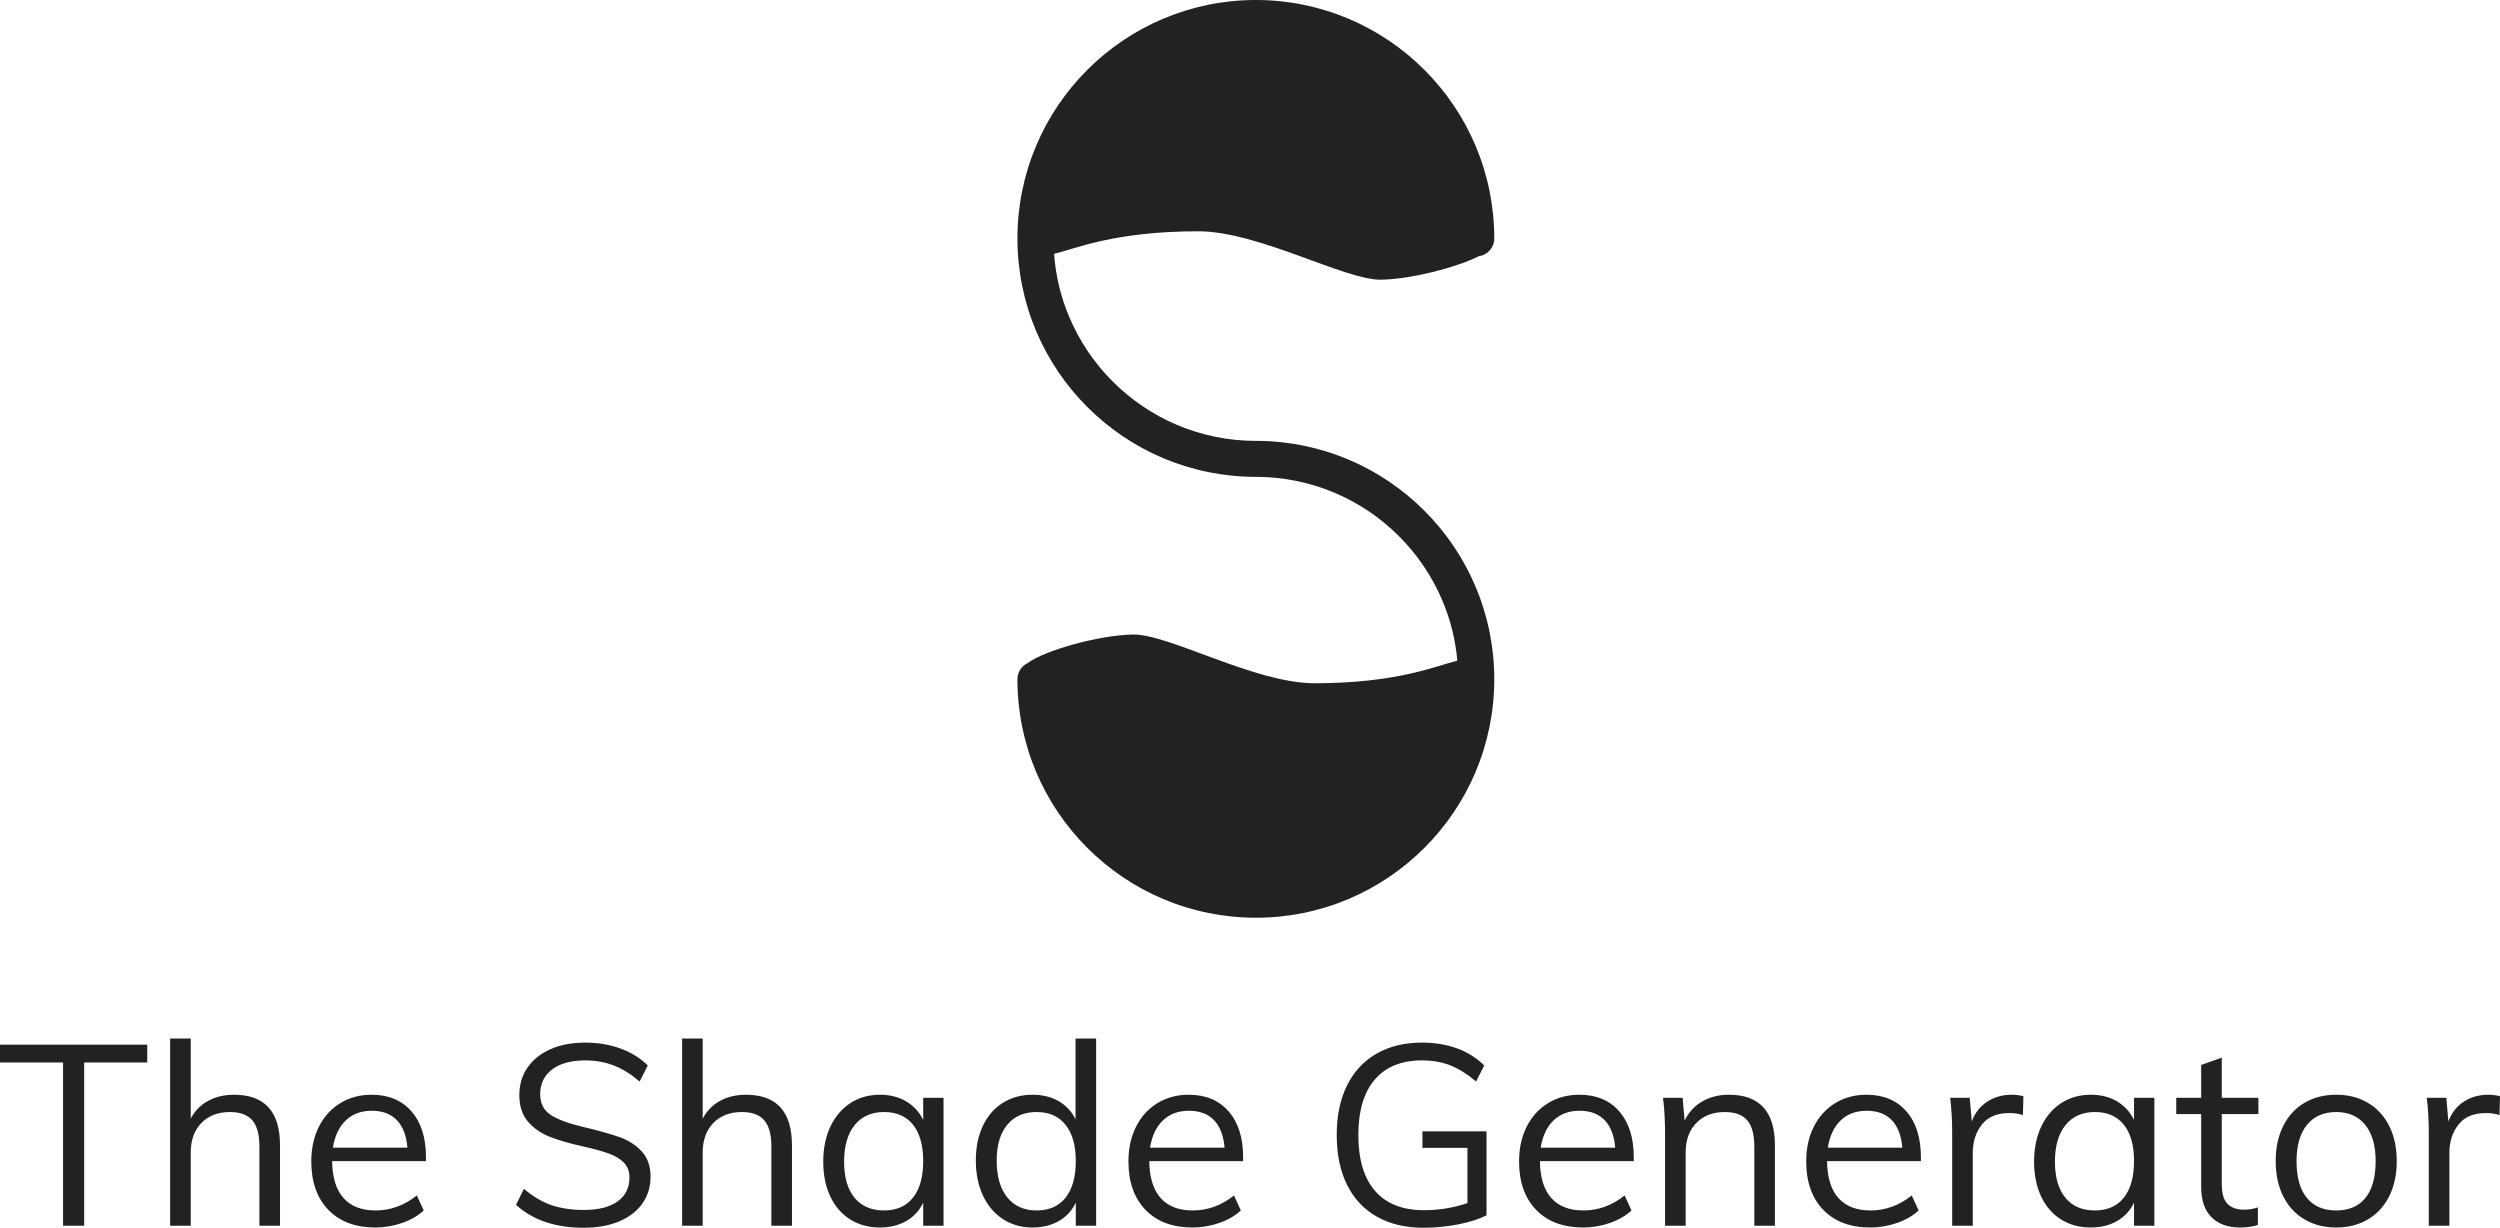 <?xml version="1.0" encoding="UTF-8" standalone="no"?><!-- Generator: Gravit.io --><svg xmlns="http://www.w3.org/2000/svg" xmlns:xlink="http://www.w3.org/1999/xlink" style="isolation:isolate" viewBox="6 133.225 500 245.549" width="500pt" height="245.549pt"><path d=" M 257.166 221.399 L 257.166 221.399 C 251.757 221.403 246.402 220.319 241.417 218.217 C 236.609 216.177 232.24 213.229 228.548 209.533 C 224.852 205.841 221.904 201.472 219.864 196.664 C 218.159 192.628 217.127 188.348 216.819 183.991 L 216.819 183.991 C 220.83 183.077 228.671 179.483 245.638 179.483 C 257.772 179.483 275.02 189.319 282.285 189.165 C 288.399 189.034 297.418 186.676 301.756 184.469 L 301.756 184.469 C 302.525 184.366 303.245 184.012 303.801 183.459 C 304.474 182.783 304.856 181.868 304.856 180.915 C 304.859 174.537 303.585 168.229 301.105 162.355 C 298.705 156.69 295.232 151.544 290.881 147.2 C 286.537 142.849 281.391 139.376 275.726 136.976 C 269.852 134.496 263.544 133.222 257.17 133.225 C 250.796 133.222 244.487 134.496 238.614 136.976 C 232.949 139.376 227.803 142.849 223.459 147.2 C 219.108 151.544 215.635 156.69 213.234 162.355 C 210.755 168.229 209.481 174.537 209.484 180.911 C 209.481 187.285 210.755 193.594 213.234 199.467 C 215.635 205.132 219.108 210.278 223.459 214.622 C 227.803 218.973 232.949 222.446 238.614 224.847 C 244.487 227.326 250.796 228.6 257.173 228.597 L 257.173 228.597 C 262.583 228.593 267.938 229.676 272.922 231.778 C 277.731 233.819 282.1 236.766 285.792 240.462 C 289.488 244.155 292.436 248.524 294.476 253.332 C 296.097 257.168 297.11 261.227 297.456 265.363 L 297.456 265.363 C 293.461 266.304 285.666 269.876 268.925 269.876 C 256.875 269.876 239.746 259.973 232.531 260.129 C 225.551 260.279 214.759 263.394 211.555 265.834 C 211.179 266.002 210.836 266.241 210.539 266.537 C 209.866 267.213 209.484 268.127 209.484 269.081 C 209.481 275.458 210.755 281.767 213.234 287.641 C 215.635 293.305 219.108 298.452 223.459 302.796 C 227.803 307.147 232.949 310.62 238.614 313.02 C 244.487 315.5 250.796 316.774 257.17 316.77 C 263.544 316.774 269.852 315.5 275.726 313.02 C 281.391 310.62 286.537 307.147 290.881 302.796 C 295.232 298.452 298.705 293.305 301.105 287.641 C 303.585 281.767 304.859 275.458 304.856 269.085 C 304.859 262.711 303.585 256.402 301.105 250.529 C 298.705 244.864 295.232 239.717 290.881 235.374 C 286.537 231.022 281.391 227.549 275.726 225.149 C 269.852 222.669 263.544 221.395 257.166 221.399 Z  M 22.836 378.368 L 18.614 378.368 L 18.614 345.712 L 6 345.712 L 6 342.152 L 35.451 342.152 L 35.451 345.712 L 22.836 345.712 L 22.836 378.368 L 22.836 378.368 Z  M 52.796 352.172 L 52.796 352.172 Q 62.002 352.172 62.002 362.294 L 62.002 362.294 L 62.002 378.368 L 57.882 378.368 L 57.882 362.498 L 57.882 362.498 Q 57.882 358.937 56.458 357.284 L 56.458 357.284 L 56.458 357.284 Q 55.034 355.631 51.982 355.631 L 51.982 355.631 L 51.982 355.631 Q 48.421 355.631 46.285 357.818 L 46.285 357.818 L 46.285 357.818 Q 44.149 360.005 44.149 363.719 L 44.149 363.719 L 44.149 378.368 L 40.028 378.368 L 40.028 340.931 L 44.149 340.931 L 44.149 356.954 L 44.149 356.954 Q 45.369 354.614 47.633 353.393 L 47.633 353.393 L 47.633 353.393 Q 49.896 352.172 52.796 352.172 L 52.796 352.172 L 52.796 352.172 Z  M 80.364 355.377 L 80.364 355.377 Q 77.16 355.377 75.151 357.31 L 75.151 357.31 L 75.151 357.31 Q 73.141 359.242 72.582 362.752 L 72.582 362.752 L 87.485 362.752 L 87.485 362.752 Q 87.18 359.141 85.374 357.259 L 85.374 357.259 L 85.374 357.259 Q 83.569 355.377 80.364 355.377 L 80.364 355.377 L 80.364 355.377 Z  M 122.734 378.775 L 122.734 378.775 Q 114.24 378.775 109.204 374.197 L 109.204 374.197 L 110.781 370.992 L 110.781 370.992 Q 113.477 373.281 116.275 374.248 L 116.275 374.248 L 116.275 374.248 Q 119.072 375.214 122.785 375.214 L 122.785 375.214 L 122.785 375.214 Q 127.16 375.214 129.525 373.51 L 129.525 373.51 L 129.525 373.51 Q 131.89 371.806 131.89 368.703 L 131.89 368.703 L 131.89 368.703 Q 131.89 366.872 130.746 365.728 L 130.746 365.728 L 130.746 365.728 Q 129.601 364.583 127.745 363.922 L 127.745 363.922 L 127.745 363.922 Q 125.888 363.261 122.785 362.549 L 122.785 362.549 L 122.785 362.549 Q 118.614 361.633 115.919 360.565 L 115.919 360.565 L 115.919 360.565 Q 113.223 359.497 111.544 357.488 L 111.544 357.488 L 111.544 357.488 Q 109.866 355.479 109.866 352.223 L 109.866 352.223 L 109.866 352.223 Q 109.866 349.12 111.493 346.755 L 111.493 346.755 L 111.493 346.755 Q 113.121 344.39 116.097 343.068 L 116.097 343.068 L 116.097 343.068 Q 119.072 341.745 123.04 341.745 L 123.04 341.745 L 123.04 341.745 Q 126.804 341.745 130.059 342.915 L 130.059 342.915 L 130.059 342.915 Q 133.314 344.085 135.552 346.323 L 135.552 346.323 L 133.925 349.527 L 133.925 349.527 Q 131.381 347.34 128.762 346.323 L 128.762 346.323 L 128.762 346.323 Q 126.142 345.306 123.04 345.306 L 123.04 345.306 L 123.04 345.306 Q 118.818 345.306 116.427 347.111 L 116.427 347.111 L 116.427 347.111 Q 114.037 348.917 114.037 352.071 L 114.037 352.071 L 114.037 352.071 Q 114.037 354.817 116.122 356.191 L 116.122 356.191 L 116.122 356.191 Q 118.208 357.564 122.531 358.581 L 122.531 358.581 L 122.531 358.581 Q 127.211 359.7 129.881 360.641 L 129.881 360.641 L 129.881 360.641 Q 132.551 361.582 134.332 363.49 L 134.332 363.49 L 134.332 363.49 Q 136.112 365.397 136.112 368.551 L 136.112 368.551 L 136.112 368.551 Q 136.112 371.603 134.484 373.917 L 134.484 373.917 L 134.484 373.917 Q 132.857 376.231 129.83 377.503 L 129.83 377.503 L 129.83 377.503 Q 126.804 378.775 122.734 378.775 L 122.734 378.775 L 122.734 378.775 Z  M 155.186 352.172 L 155.186 352.172 Q 164.393 352.172 164.393 362.294 L 164.393 362.294 L 164.393 378.368 L 160.273 378.368 L 160.273 362.498 L 160.273 362.498 Q 160.273 358.937 158.848 357.284 L 158.848 357.284 L 158.848 357.284 Q 157.424 355.631 154.372 355.631 L 154.372 355.631 L 154.372 355.631 Q 150.812 355.631 148.675 357.818 L 148.675 357.818 L 148.675 357.818 Q 146.539 360.005 146.539 363.719 L 146.539 363.719 L 146.539 378.368 L 142.419 378.368 L 142.419 340.931 L 146.539 340.931 L 146.539 356.954 L 146.539 356.954 Q 147.76 354.614 150.023 353.393 L 150.023 353.393 L 150.023 353.393 Q 152.287 352.172 155.186 352.172 L 155.186 352.172 L 155.186 352.172 Z  M 182.806 375.316 L 182.806 375.316 Q 186.57 375.316 188.604 372.747 L 188.604 372.747 L 188.604 372.747 Q 190.639 370.178 190.639 365.448 L 190.639 365.448 L 190.639 365.448 Q 190.639 360.718 188.604 358.174 L 188.604 358.174 L 188.604 358.174 Q 186.57 355.631 182.806 355.631 L 182.806 355.631 L 182.806 355.631 Q 179.042 355.631 176.931 358.251 L 176.931 358.251 L 176.931 358.251 Q 174.82 360.87 174.82 365.55 L 174.82 365.55 L 174.82 365.55 Q 174.82 370.229 176.905 372.773 L 176.905 372.773 L 176.905 372.773 Q 178.991 375.316 182.806 375.316 L 182.806 375.316 L 182.806 375.316 Z  M 213.325 375.316 L 213.325 375.316 Q 217.089 375.316 219.123 372.747 L 219.123 372.747 L 219.123 372.747 Q 221.158 370.178 221.158 365.448 L 221.158 365.448 L 221.158 365.448 Q 221.158 360.768 219.123 358.2 L 219.123 358.2 L 219.123 358.2 Q 217.089 355.631 213.325 355.631 L 213.325 355.631 L 213.325 355.631 Q 209.561 355.631 207.45 358.174 L 207.45 358.174 L 207.45 358.174 Q 205.339 360.718 205.339 365.346 L 205.339 365.346 L 205.339 365.346 Q 205.339 370.077 207.45 372.696 L 207.45 372.696 L 207.45 372.696 Q 209.561 375.316 213.325 375.316 L 213.325 375.316 L 213.325 375.316 Z  M 243.792 355.377 L 243.792 355.377 Q 240.588 355.377 238.579 357.31 L 238.579 357.31 L 238.579 357.31 Q 236.57 359.242 236.01 362.752 L 236.01 362.752 L 250.914 362.752 L 250.914 362.752 Q 250.608 359.141 248.803 357.259 L 248.803 357.259 L 248.803 357.259 Q 246.997 355.377 243.792 355.377 L 243.792 355.377 L 243.792 355.377 Z  M 290.486 359.497 L 303.304 359.497 L 303.304 376.282 L 303.304 376.282 Q 301.168 377.401 297.709 378.088 L 297.709 378.088 L 297.709 378.088 Q 294.25 378.775 290.69 378.775 L 290.69 378.775 L 290.69 378.775 Q 285.298 378.775 281.381 376.562 L 281.381 376.562 L 281.381 376.562 Q 277.465 374.349 275.405 370.178 L 275.405 370.178 L 275.405 370.178 Q 273.345 366.008 273.345 360.209 L 273.345 360.209 L 273.345 360.209 Q 273.345 354.461 275.405 350.316 L 275.405 350.316 L 275.405 350.316 Q 277.465 346.17 281.305 343.958 L 281.305 343.958 L 281.305 343.958 Q 285.145 341.745 290.385 341.745 L 290.385 341.745 L 290.385 341.745 Q 294.199 341.745 297.378 342.889 L 297.378 342.889 L 297.378 342.889 Q 300.557 344.034 302.846 346.323 L 302.846 346.323 L 301.219 349.527 L 301.219 349.527 Q 298.574 347.289 296.056 346.297 L 296.056 346.297 L 296.056 346.297 Q 293.538 345.306 290.385 345.306 L 290.385 345.306 L 290.385 345.306 Q 284.23 345.306 280.949 349.146 L 280.949 349.146 L 280.949 349.146 Q 277.668 352.986 277.668 360.209 L 277.668 360.209 L 277.668 360.209 Q 277.668 367.584 281.025 371.425 L 281.025 371.425 L 281.025 371.425 Q 284.383 375.265 290.791 375.265 L 290.791 375.265 L 290.791 375.265 Q 295.318 375.265 299.489 373.841 L 299.489 373.841 L 299.489 362.803 L 290.486 362.803 L 290.486 359.497 L 290.486 359.497 Z  M 321.921 355.377 L 321.921 355.377 Q 318.716 355.377 316.707 357.31 L 316.707 357.31 L 316.707 357.31 Q 314.698 359.242 314.138 362.752 L 314.138 362.752 L 329.042 362.752 L 329.042 362.752 Q 328.737 359.141 326.931 357.259 L 326.931 357.259 L 326.931 357.259 Q 325.125 355.377 321.921 355.377 L 321.921 355.377 L 321.921 355.377 Z  M 351.778 352.172 L 351.778 352.172 Q 360.985 352.172 360.985 362.294 L 360.985 362.294 L 360.985 378.368 L 356.865 378.368 L 356.865 362.498 L 356.865 362.498 Q 356.865 358.937 355.44 357.284 L 355.44 357.284 L 355.44 357.284 Q 354.016 355.631 350.964 355.631 L 350.964 355.631 L 350.964 355.631 Q 347.404 355.631 345.268 357.818 L 345.268 357.818 L 345.268 357.818 Q 343.131 360.005 343.131 363.719 L 343.131 363.719 L 343.131 378.368 L 339.011 378.368 L 339.011 359.955 L 339.011 359.955 Q 339.011 355.987 338.604 352.783 L 338.604 352.783 L 342.521 352.783 L 342.928 357.361 L 342.928 357.361 Q 344.098 354.868 346.437 353.52 L 346.437 353.52 L 346.437 353.52 Q 348.777 352.172 351.778 352.172 L 351.778 352.172 L 351.778 352.172 Z  M 379.347 355.377 L 379.347 355.377 Q 376.142 355.377 374.133 357.31 L 374.133 357.31 L 374.133 357.31 Q 372.124 359.242 371.565 362.752 L 371.565 362.752 L 386.468 362.752 L 386.468 362.752 Q 386.163 359.141 384.357 357.259 L 384.357 357.259 L 384.357 357.259 Q 382.551 355.377 379.347 355.377 L 379.347 355.377 L 379.347 355.377 Z  M 408.34 352.172 L 408.34 352.172 Q 409.611 352.172 410.68 352.477 L 410.68 352.477 L 410.578 356.241 L 410.578 356.241 Q 409.408 355.835 407.882 355.835 L 407.882 355.835 L 407.882 355.835 Q 404.169 355.835 402.363 358.149 L 402.363 358.149 L 402.363 358.149 Q 400.557 360.463 400.557 363.769 L 400.557 363.769 L 400.557 378.368 L 396.437 378.368 L 396.437 359.955 L 396.437 359.955 Q 396.437 355.987 396.031 352.783 L 396.031 352.783 L 399.947 352.783 L 400.354 357.513 L 400.354 357.513 Q 401.32 354.919 403.457 353.546 L 403.457 353.546 L 403.457 353.546 Q 405.593 352.172 408.34 352.172 L 408.34 352.172 L 408.34 352.172 Z  M 424.973 375.316 L 424.973 375.316 Q 428.737 375.316 430.771 372.747 L 430.771 372.747 L 430.771 372.747 Q 432.806 370.178 432.806 365.448 L 432.806 365.448 L 432.806 365.448 Q 432.806 360.718 430.771 358.174 L 430.771 358.174 L 430.771 358.174 Q 428.737 355.631 424.973 355.631 L 424.973 355.631 L 424.973 355.631 Q 421.209 355.631 419.098 358.251 L 419.098 358.251 L 419.098 358.251 Q 416.987 360.87 416.987 365.55 L 416.987 365.55 L 416.987 365.55 Q 416.987 370.229 419.072 372.773 L 419.072 372.773 L 419.072 372.773 Q 421.158 375.316 424.973 375.316 L 424.973 375.316 L 424.973 375.316 Z  M 457.679 356.038 L 450.354 356.038 L 450.354 370.026 L 450.354 370.026 Q 450.354 372.874 451.524 374.019 L 451.524 374.019 L 451.524 374.019 Q 452.694 375.163 454.83 375.163 L 454.83 375.163 L 454.83 375.163 Q 456.254 375.163 457.577 374.705 L 457.577 374.705 L 457.577 378.215 L 457.577 378.215 Q 456 378.724 454.016 378.724 L 454.016 378.724 L 454.016 378.724 Q 450.354 378.724 448.294 376.664 L 448.294 376.664 L 448.294 376.664 Q 446.234 374.604 446.234 370.585 L 446.234 370.585 L 446.234 356.038 L 441.249 356.038 L 441.249 352.783 L 446.234 352.783 L 446.234 346.221 L 450.354 344.746 L 450.354 352.783 L 457.679 352.783 L 457.679 356.038 L 457.679 356.038 Z  M 473.243 375.316 L 473.243 375.316 Q 477.058 375.316 479.093 372.798 L 479.093 372.798 L 479.093 372.798 Q 481.127 370.28 481.127 365.448 L 481.127 365.448 L 481.127 365.448 Q 481.127 360.768 479.042 358.2 L 479.042 358.2 L 479.042 358.2 Q 476.956 355.631 473.243 355.631 L 473.243 355.631 L 473.243 355.631 Q 469.479 355.631 467.394 358.2 L 467.394 358.2 L 467.394 358.2 Q 465.308 360.768 465.308 365.448 L 465.308 365.448 L 465.308 365.448 Q 465.308 370.28 467.368 372.798 L 467.368 372.798 L 467.368 372.798 Q 469.428 375.316 473.243 375.316 L 473.243 375.316 L 473.243 375.316 Z  M 503.66 352.172 L 503.66 352.172 Q 504.932 352.172 506 352.477 L 506 352.477 L 505.898 356.241 L 505.898 356.241 Q 504.728 355.835 503.202 355.835 L 503.202 355.835 L 503.202 355.835 Q 499.489 355.835 497.684 358.149 L 497.684 358.149 L 497.684 358.149 Q 495.878 360.463 495.878 363.769 L 495.878 363.769 L 495.878 378.368 L 491.758 378.368 L 491.758 359.955 L 491.758 359.955 Q 491.758 355.987 491.351 352.783 L 491.351 352.783 L 495.268 352.783 L 495.674 357.513 L 495.674 357.513 Q 496.641 354.919 498.777 353.546 L 498.777 353.546 L 498.777 353.546 Q 500.914 352.172 503.66 352.172 L 503.66 352.172 L 503.66 352.172 Z  M 91.198 364.685 L 91.198 365.448 L 72.429 365.448 L 72.429 365.448 Q 72.48 370.331 74.693 372.823 L 74.693 372.823 L 74.693 372.823 Q 76.905 375.316 81.127 375.316 L 81.127 375.316 L 81.127 375.316 Q 85.603 375.316 89.367 372.315 L 89.367 372.315 L 90.741 375.316 L 90.741 375.316 Q 89.062 376.893 86.443 377.808 L 86.443 377.808 L 86.443 377.808 Q 83.823 378.724 81.076 378.724 L 81.076 378.724 L 81.076 378.724 Q 75.074 378.724 71.666 375.189 L 71.666 375.189 L 71.666 375.189 Q 68.258 371.653 68.258 365.499 L 68.258 365.499 L 68.258 365.499 Q 68.258 361.582 69.784 358.556 L 69.784 358.556 L 69.784 358.556 Q 71.31 355.529 74.057 353.851 L 74.057 353.851 L 74.057 353.851 Q 76.804 352.172 80.313 352.172 L 80.313 352.172 L 80.313 352.172 Q 85.4 352.172 88.299 355.504 L 88.299 355.504 L 88.299 355.504 Q 91.198 358.836 91.198 364.685 L 91.198 364.685 L 91.198 364.685 Z  M 190.639 352.783 L 194.708 352.783 L 194.708 378.368 L 190.639 378.368 L 190.639 373.739 L 190.639 373.739 Q 189.52 376.13 187.256 377.427 L 187.256 377.427 L 187.256 377.427 Q 184.993 378.724 181.992 378.724 L 181.992 378.724 L 181.992 378.724 Q 178.584 378.724 176.015 377.096 L 176.015 377.096 L 176.015 377.096 Q 173.447 375.468 172.048 372.493 L 172.048 372.493 L 172.048 372.493 Q 170.649 369.517 170.649 365.55 L 170.649 365.55 L 170.649 365.55 Q 170.649 361.582 172.073 358.556 L 172.073 358.556 L 172.073 358.556 Q 173.497 355.529 176.066 353.851 L 176.066 353.851 L 176.066 353.851 Q 178.635 352.172 181.992 352.172 L 181.992 352.172 L 181.992 352.172 Q 184.993 352.172 187.231 353.495 L 187.231 353.495 L 187.231 353.495 Q 189.469 354.817 190.639 357.208 L 190.639 357.208 L 190.639 352.783 L 190.639 352.783 Z  M 221.107 340.931 L 225.227 340.931 L 225.227 378.368 L 221.158 378.368 L 221.158 373.739 L 221.158 373.739 Q 220.039 376.13 217.775 377.427 L 217.775 377.427 L 217.775 377.427 Q 215.512 378.724 212.511 378.724 L 212.511 378.724 L 212.511 378.724 Q 209.154 378.724 206.585 377.045 L 206.585 377.045 L 206.585 377.045 Q 204.016 375.367 202.592 372.34 L 202.592 372.34 L 202.592 372.34 Q 201.168 369.314 201.168 365.346 L 201.168 365.346 L 201.168 365.346 Q 201.168 361.379 202.567 358.403 L 202.567 358.403 L 202.567 358.403 Q 203.965 355.428 206.56 353.8 L 206.56 353.8 L 206.56 353.8 Q 209.154 352.172 212.511 352.172 L 212.511 352.172 L 212.511 352.172 Q 215.512 352.172 217.75 353.469 L 217.75 353.469 L 217.75 353.469 Q 219.988 354.766 221.107 357.106 L 221.107 357.106 L 221.107 340.931 L 221.107 340.931 Z  M 254.627 364.685 L 254.627 365.448 L 235.858 365.448 L 235.858 365.448 Q 235.908 370.331 238.121 372.823 L 238.121 372.823 L 238.121 372.823 Q 240.334 375.316 244.555 375.316 L 244.555 375.316 L 244.555 375.316 Q 249.032 375.316 252.796 372.315 L 252.796 372.315 L 254.169 375.316 L 254.169 375.316 Q 252.49 376.893 249.871 377.808 L 249.871 377.808 L 249.871 377.808 Q 247.251 378.724 244.505 378.724 L 244.505 378.724 L 244.505 378.724 Q 238.503 378.724 235.095 375.189 L 235.095 375.189 L 235.095 375.189 Q 231.687 371.653 231.687 365.499 L 231.687 365.499 L 231.687 365.499 Q 231.687 361.582 233.213 358.556 L 233.213 358.556 L 233.213 358.556 Q 234.739 355.529 237.485 353.851 L 237.485 353.851 L 237.485 353.851 Q 240.232 352.172 243.742 352.172 L 243.742 352.172 L 243.742 352.172 Q 248.828 352.172 251.727 355.504 L 251.727 355.504 L 251.727 355.504 Q 254.627 358.836 254.627 364.685 L 254.627 364.685 L 254.627 364.685 Z  M 332.755 364.685 L 332.755 365.448 L 313.986 365.448 L 313.986 365.448 Q 314.037 370.331 316.249 372.823 L 316.249 372.823 L 316.249 372.823 Q 318.462 375.316 322.684 375.316 L 322.684 375.316 L 322.684 375.316 Q 327.16 375.316 330.924 372.315 L 330.924 372.315 L 332.297 375.316 L 332.297 375.316 Q 330.619 376.893 327.999 377.808 L 327.999 377.808 L 327.999 377.808 Q 325.379 378.724 322.633 378.724 L 322.633 378.724 L 322.633 378.724 Q 316.631 378.724 313.223 375.189 L 313.223 375.189 L 313.223 375.189 Q 309.815 371.653 309.815 365.499 L 309.815 365.499 L 309.815 365.499 Q 309.815 361.582 311.341 358.556 L 311.341 358.556 L 311.341 358.556 Q 312.867 355.529 315.613 353.851 L 315.613 353.851 L 315.613 353.851 Q 318.36 352.172 321.87 352.172 L 321.87 352.172 L 321.87 352.172 Q 326.956 352.172 329.856 355.504 L 329.856 355.504 L 329.856 355.504 Q 332.755 358.836 332.755 364.685 L 332.755 364.685 L 332.755 364.685 Z  M 390.181 364.685 L 390.181 365.448 L 371.412 365.448 L 371.412 365.448 Q 371.463 370.331 373.675 372.823 L 373.675 372.823 L 373.675 372.823 Q 375.888 375.316 380.11 375.316 L 380.11 375.316 L 380.11 375.316 Q 384.586 375.316 388.35 372.315 L 388.35 372.315 L 389.723 375.316 L 389.723 375.316 Q 388.045 376.893 385.425 377.808 L 385.425 377.808 L 385.425 377.808 Q 382.806 378.724 380.059 378.724 L 380.059 378.724 L 380.059 378.724 Q 374.057 378.724 370.649 375.189 L 370.649 375.189 L 370.649 375.189 Q 367.241 371.653 367.241 365.499 L 367.241 365.499 L 367.241 365.499 Q 367.241 361.582 368.767 358.556 L 368.767 358.556 L 368.767 358.556 Q 370.293 355.529 373.04 353.851 L 373.04 353.851 L 373.04 353.851 Q 375.786 352.172 379.296 352.172 L 379.296 352.172 L 379.296 352.172 Q 384.383 352.172 387.282 355.504 L 387.282 355.504 L 387.282 355.504 Q 390.181 358.836 390.181 364.685 L 390.181 364.685 L 390.181 364.685 Z  M 432.806 352.783 L 436.875 352.783 L 436.875 378.368 L 432.806 378.368 L 432.806 373.739 L 432.806 373.739 Q 431.687 376.13 429.423 377.427 L 429.423 377.427 L 429.423 377.427 Q 427.16 378.724 424.159 378.724 L 424.159 378.724 L 424.159 378.724 Q 420.751 378.724 418.182 377.096 L 418.182 377.096 L 418.182 377.096 Q 415.613 375.468 414.215 372.493 L 414.215 372.493 L 414.215 372.493 Q 412.816 369.517 412.816 365.55 L 412.816 365.55 L 412.816 365.55 Q 412.816 361.582 414.24 358.556 L 414.24 358.556 L 414.24 358.556 Q 415.664 355.529 418.233 353.851 L 418.233 353.851 L 418.233 353.851 Q 420.802 352.172 424.159 352.172 L 424.159 352.172 L 424.159 352.172 Q 427.16 352.172 429.398 353.495 L 429.398 353.495 L 429.398 353.495 Q 431.636 354.817 432.806 357.208 L 432.806 357.208 L 432.806 352.783 L 432.806 352.783 Z  M 473.243 378.724 L 473.243 378.724 Q 469.632 378.724 466.885 377.096 L 466.885 377.096 L 466.885 377.096 Q 464.138 375.468 462.638 372.467 L 462.638 372.467 L 462.638 372.467 Q 461.137 369.466 461.137 365.448 L 461.137 365.448 L 461.137 365.448 Q 461.137 361.43 462.638 358.429 L 462.638 358.429 L 462.638 358.429 Q 464.138 355.428 466.885 353.8 L 466.885 353.8 L 466.885 353.8 Q 469.632 352.172 473.243 352.172 L 473.243 352.172 L 473.243 352.172 Q 476.855 352.172 479.601 353.8 L 479.601 353.8 L 479.601 353.8 Q 482.348 355.428 483.848 358.429 L 483.848 358.429 L 483.848 358.429 Q 485.349 361.43 485.349 365.448 L 485.349 365.448 L 485.349 365.448 Q 485.349 369.466 483.848 372.467 L 483.848 372.467 L 483.848 372.467 Q 482.348 375.468 479.601 377.096 L 479.601 377.096 L 479.601 377.096 Q 476.855 378.724 473.243 378.724 L 473.243 378.724 L 473.243 378.724 Z " fill-rule="evenodd" fill="rgb(34,34,34)"/></svg>